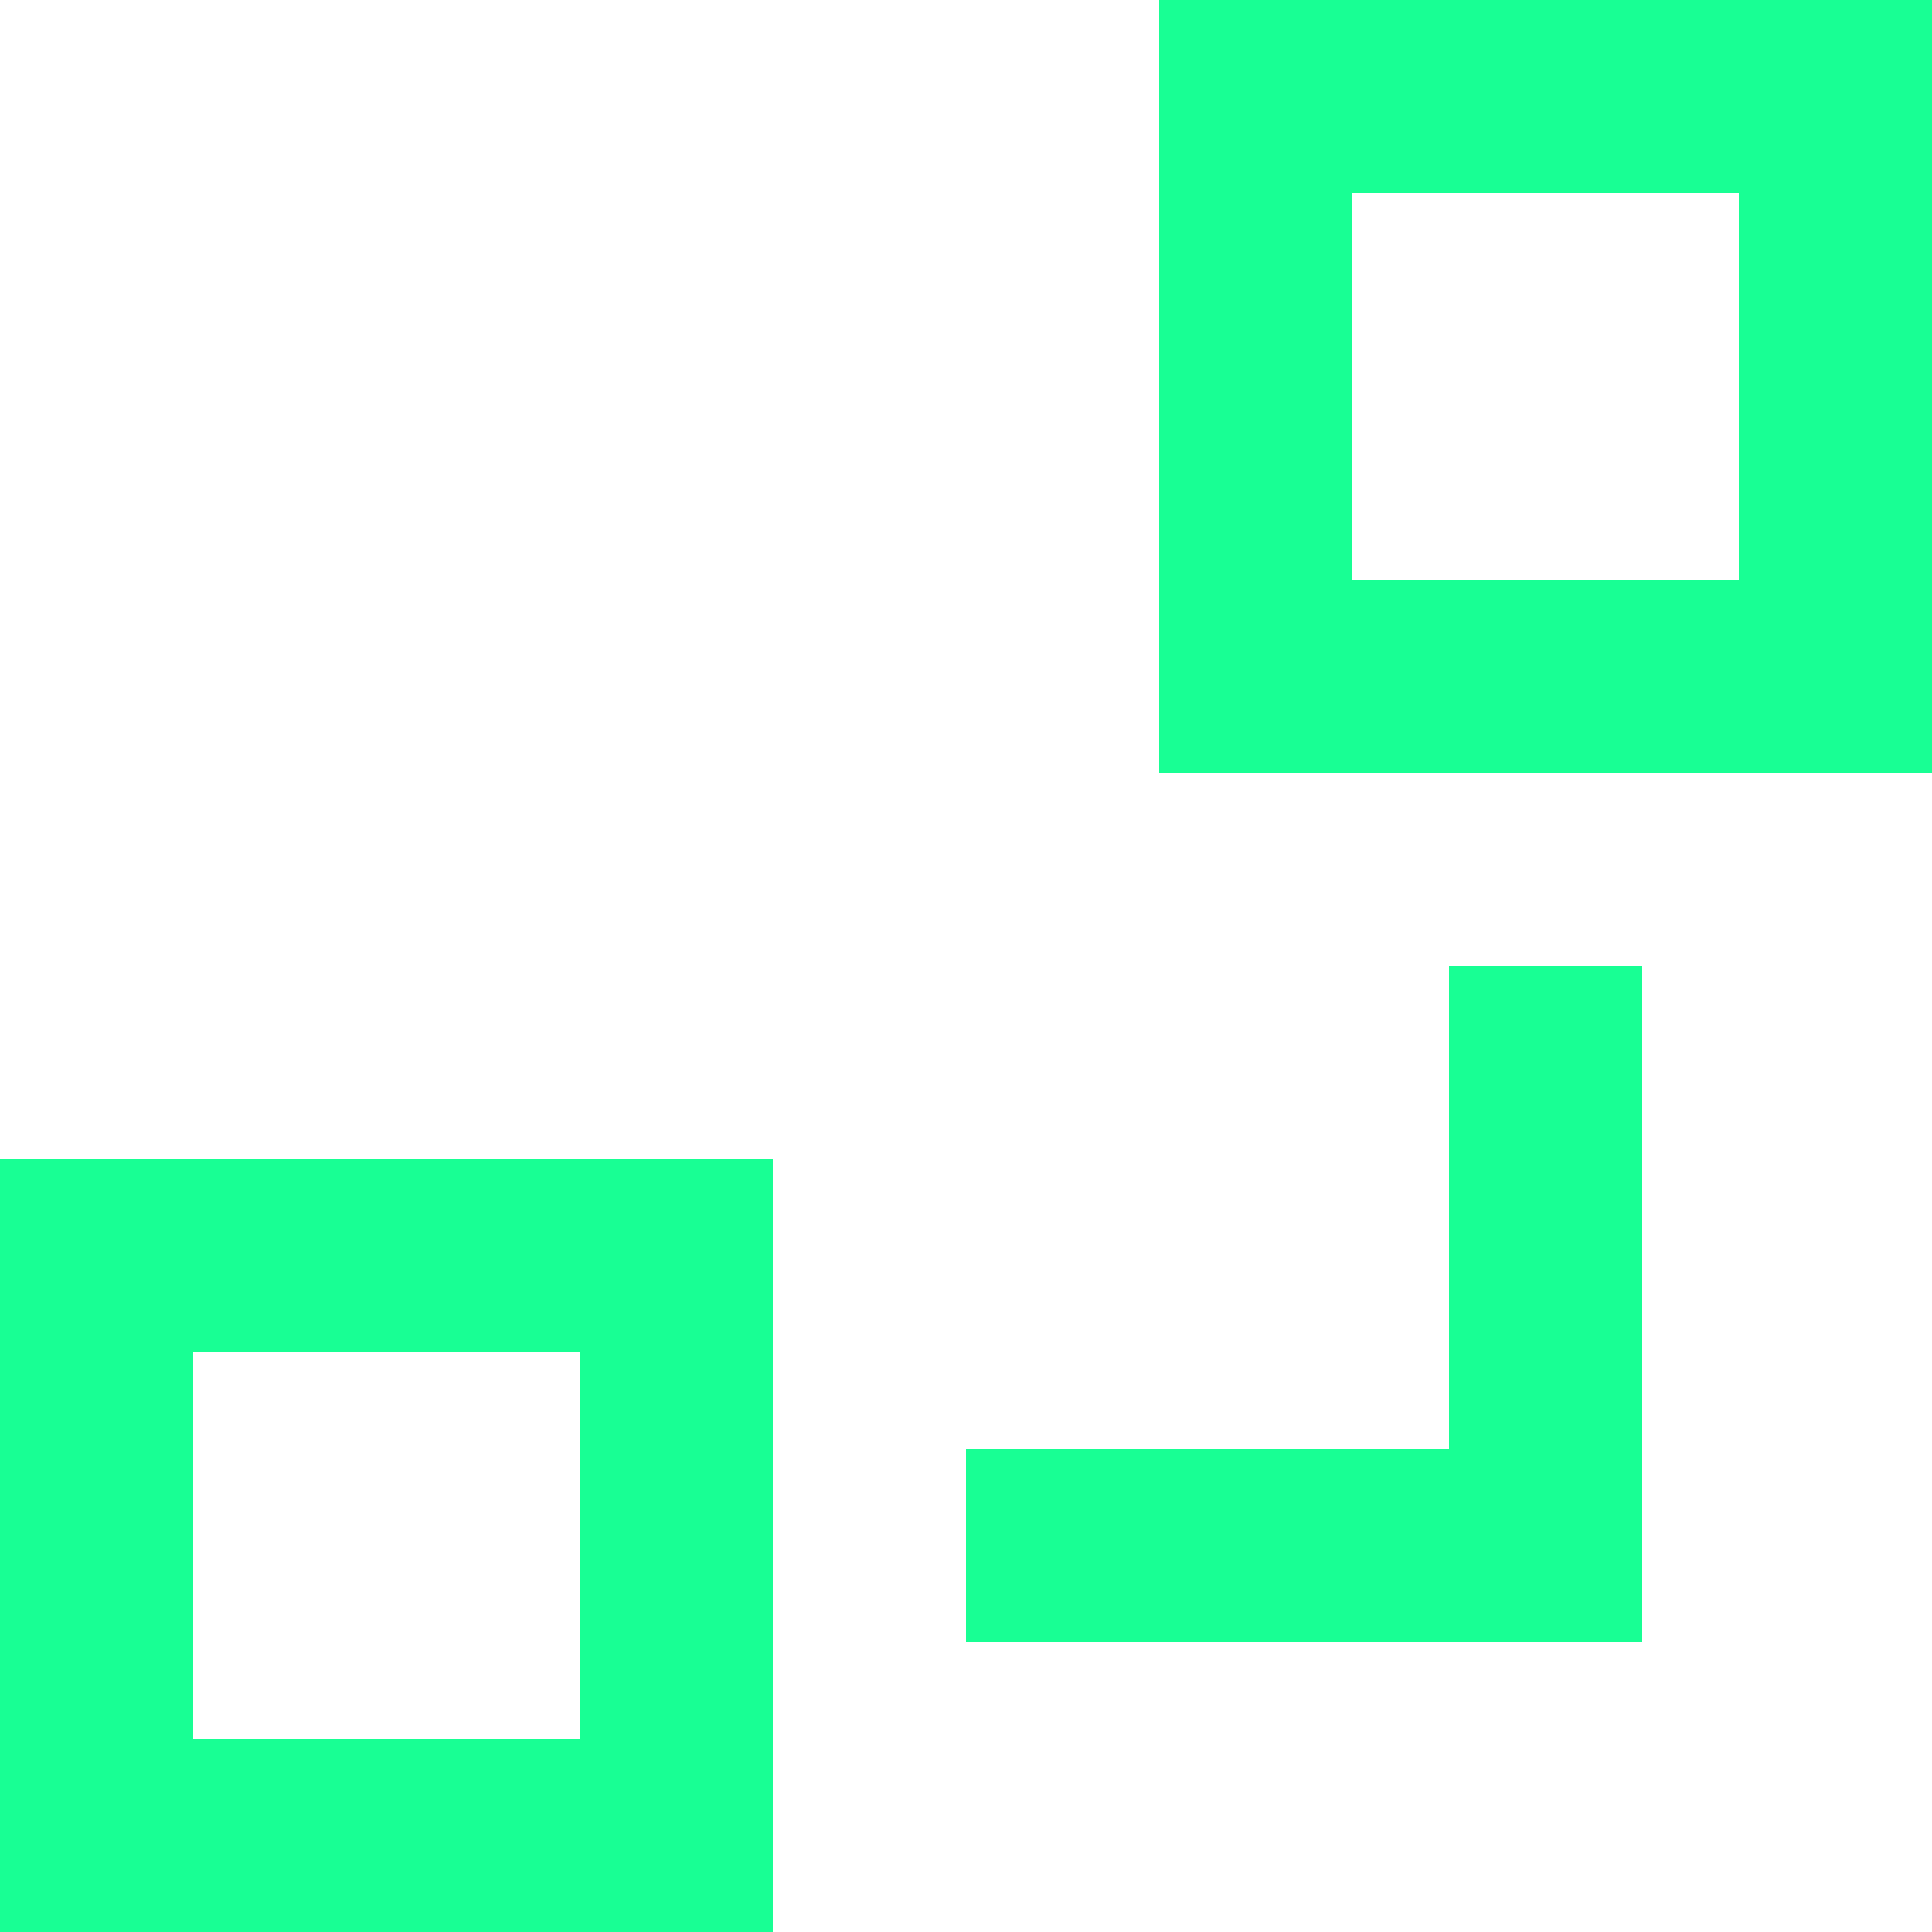 <?xml version="1.0" encoding="UTF-8" standalone="no"?>
<svg width="20px" height="20px" viewBox="0 0 20 20" version="1.1" xmlns="http://www.w3.org/2000/svg" xmlns:xlink="http://www.w3.org/1999/xlink">
    <!-- Generator: Sketch 3.8.1 (29687) - http://www.bohemiancoding.com/sketch -->
    <title>object_connection [#1093]</title>
    <desc>Created with Sketch.</desc>
    <defs></defs>
    <g id="Page-1" stroke="none" stroke-width="1" fill="none" fill-rule="evenodd">
        <g id="Dribbble-Dark-Preview" transform="translate(-260, -3359)" fill="#18FF94">
            <g id="icons" transform="translate(56, 160)">
                <path d="M206,3217 L210,3217 L210,3213 L206,3213 L206,3217 Z M204,3219 L212,3219 L212,3211 L204,3211 L204,3219 Z M219,3209 L221,3209 L221,3216 L214,3216 L214,3214 L219,3214 L219,3209 Z M218,3205 L222,3205 L222,3201 L218,3201 L218,3205 Z M216,3207 L224,3207 L224,3199 L216,3199 L216,3207 Z" id="object_connection-[#1093]"></path>
            </g>
        </g>
    </g>
</svg>